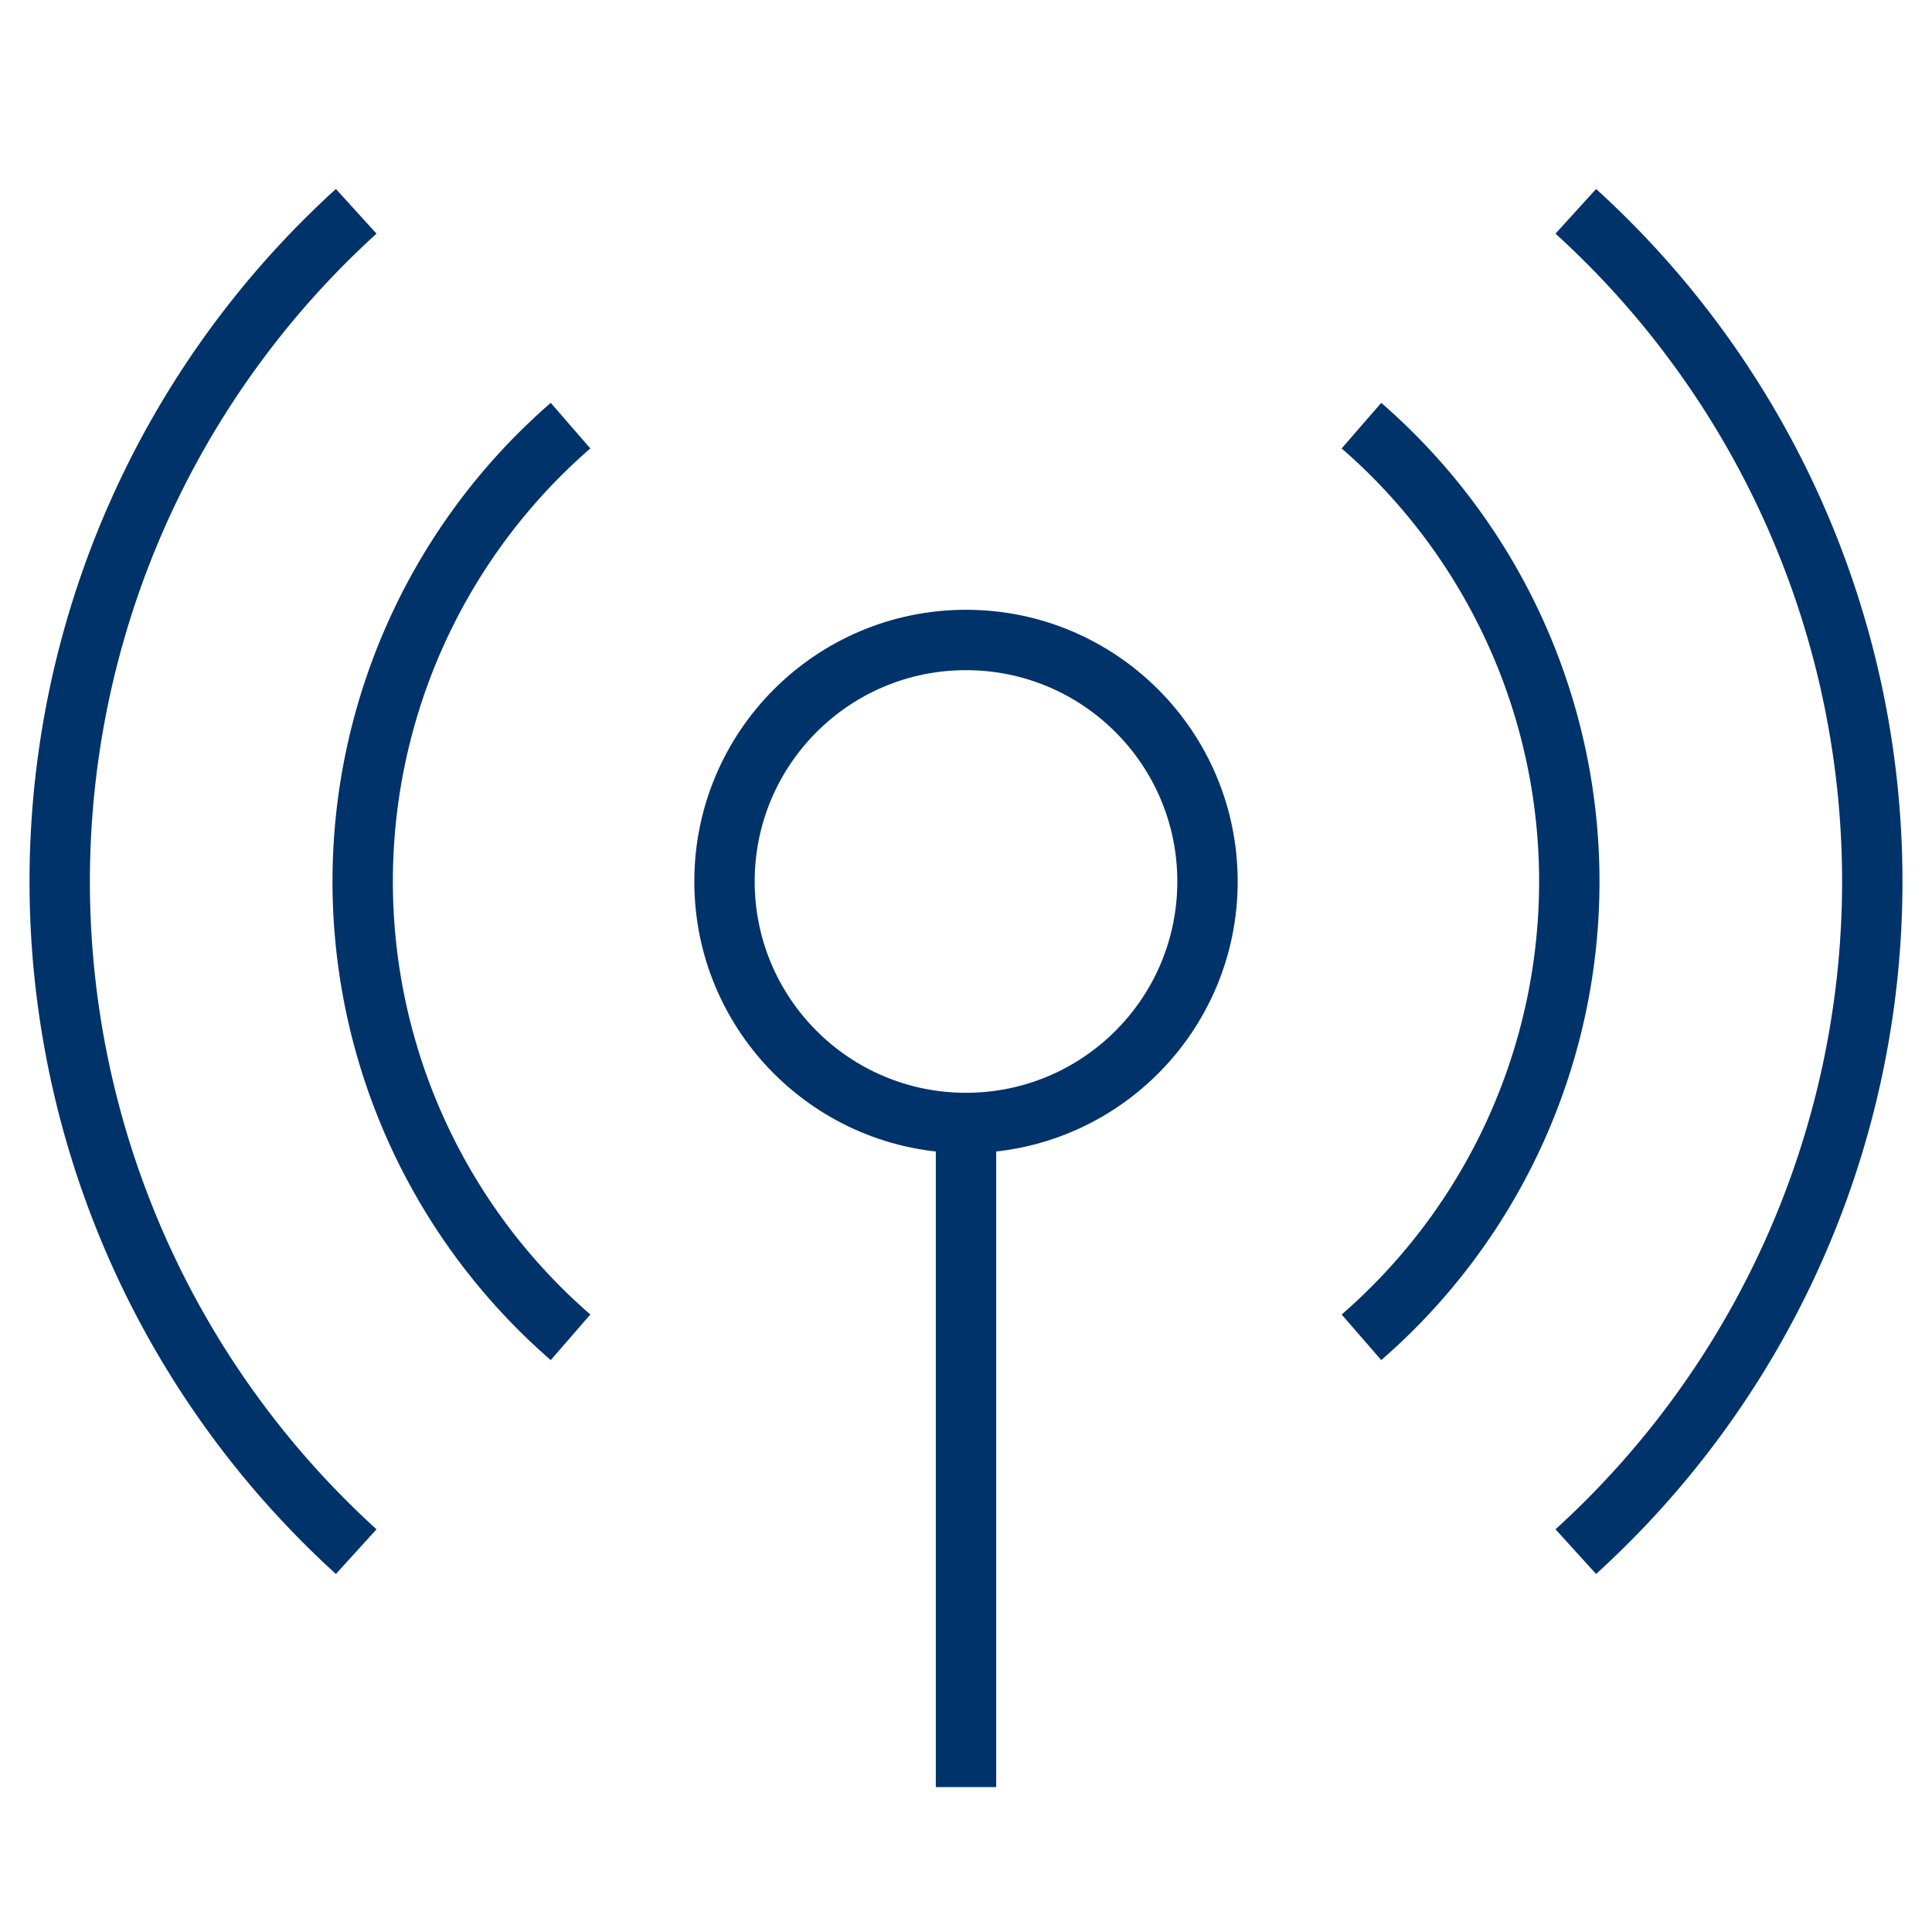 <?xml version="1.0" encoding="UTF-8"?>
<svg xmlns="http://www.w3.org/2000/svg" aria-describedby="desc" aria-labelledby="title" viewBox="0 0 64 64"><circle cx="32" cy="29.2" r="8" fill="none" stroke="#003369" stroke-miterlimit="10" stroke-width="2" data-name="layer2" style="stroke: #003369;"/><path fill="none" stroke="#003369" stroke-miterlimit="10" stroke-width="2" d="M32 37.2v22" data-name="layer2" style="stroke: #003369;"/><path fill="none" stroke="#003369" stroke-miterlimit="10" stroke-width="2" d="M45.1 14.1a20 20 0 0 1 0 30.2m-26.2 0a20 20 0 0 1 0-30.2M52.2 7a30 30 0 0 1 0 44.4m-40.4 0a30 30 0 0 1 0-44.4" data-name="layer1" style="stroke: #003369;"/></svg>
